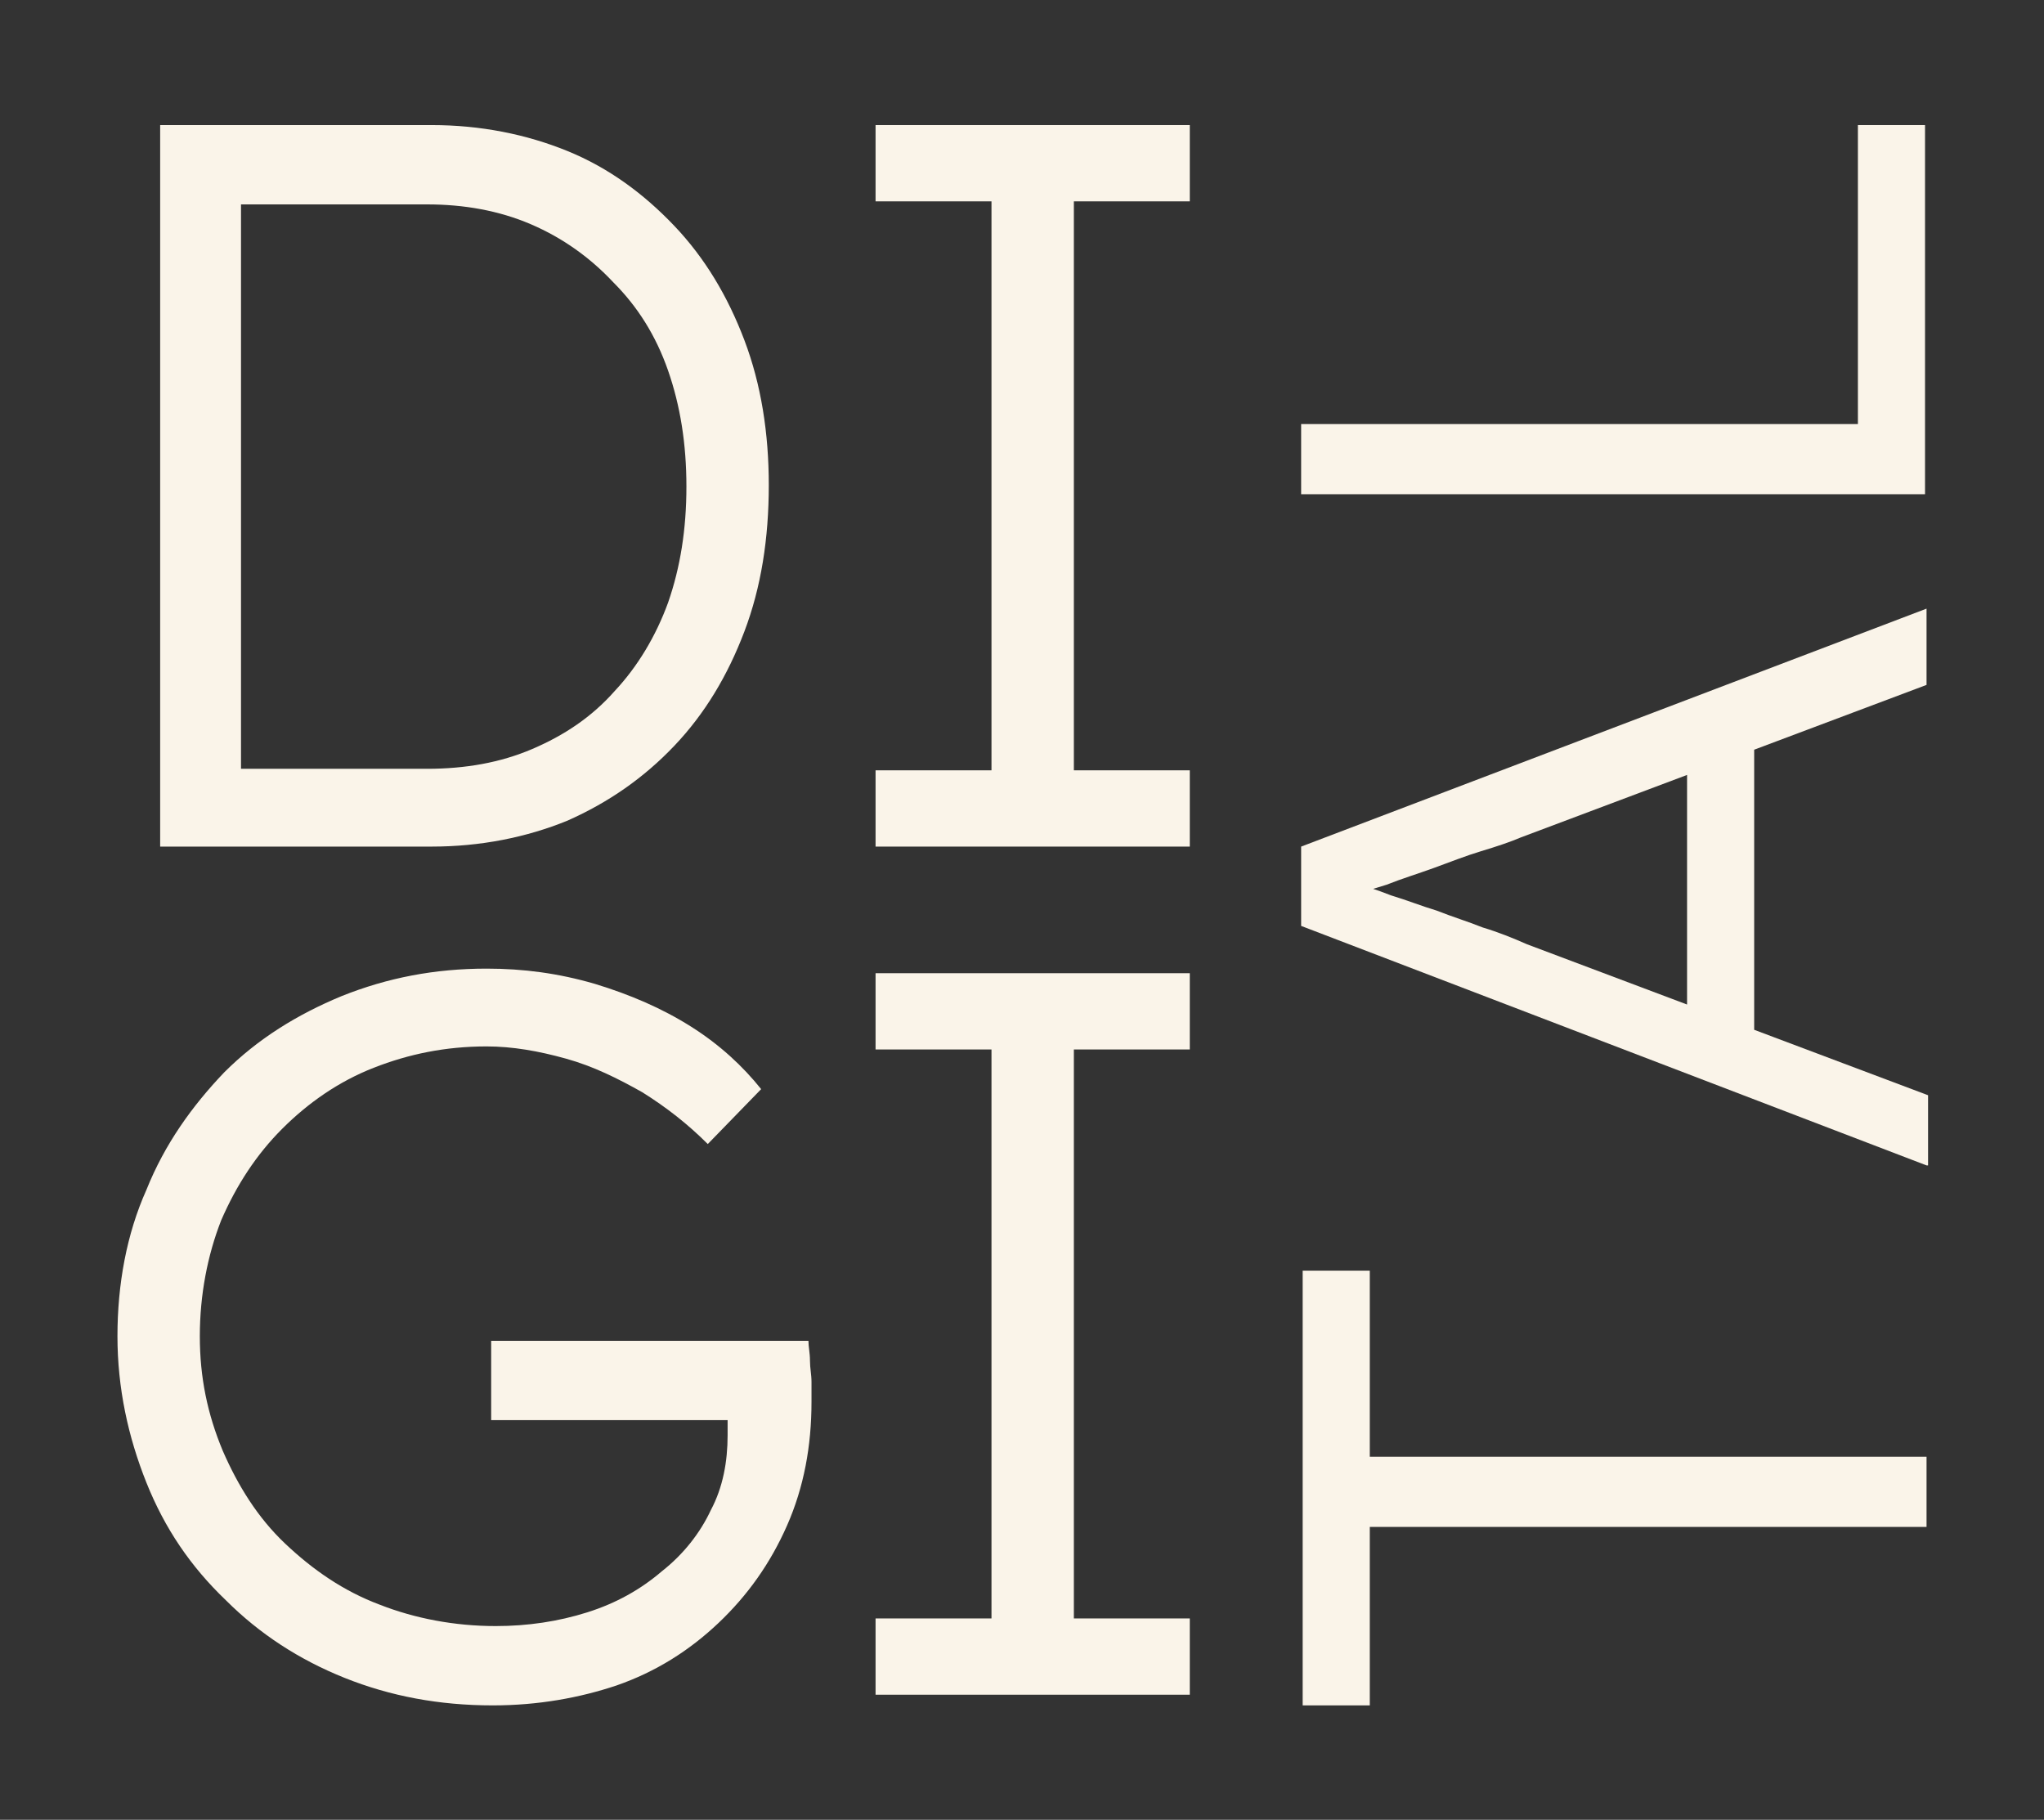 <?xml version="1.0" encoding="utf-8"?>
<!-- Generator: Adobe Illustrator 21.0.0, SVG Export Plug-In . SVG Version: 6.00 Build 0)  -->
<svg version="1.0" xmlns="http://www.w3.org/2000/svg" xmlns:xlink="http://www.w3.org/1999/xlink" x="0px" y="0px"
	 viewBox="0 0 134 119.3" style="enable-background:new 0 0 134 119.3;" xml:space="preserve">
<rect x="0" y="0" width="134" height="119.3" fill="#333333" stroke="none"/>
<style type="text/css">
	.st0{fill:#FAF4E9;}
	.st1{fill:none;stroke:#1E1F21;stroke-width:2;stroke-miterlimit:10;}
	.st2{fill:#62AE54;}
	.st3{fill:#E94546;}
	.st4{opacity:0.52;fill:#E94546;}
	.st5{fill:#1E1F21;}
	.st6{display:none;fill:url(#SVGID_1_);}
	.st7{fill:none;stroke:#FAF4E9;stroke-width:2;stroke-miterlimit:10;}
	.st8{display:none;fill:#FAF4E9;}
	.st9{display:none;}
	.st10{display:inline;}
	.st11{fill:url(#SVGID_2_);}
	.st12{clip-path:url(#SVGID_4_);}
	.st13{clip-path:url(#SVGID_6_);fill:#63A38A;}
	.st14{clip-path:url(#SVGID_6_);fill:url(#);}
	.st15{clip-path:url(#SVGID_6_);}
	.st16{clip-path:url(#SVGID_8_);fill:none;stroke:url(#);stroke-miterlimit:10;}
	.st17{clip-path:url(#SVGID_8_);}
	.st18{clip-path:url(#SVGID_10_);}
	.st19{clip-path:url(#SVGID_12_);fill:#EDDFB1;}
	.st20{clip-path:url(#SVGID_12_);fill:#63A38A;}
	.st21{clip-path:url(#SVGID_12_);fill:#E83F39;}
	.st22{clip-path:url(#SVGID_12_);fill:#334A5B;}
	.st23{clip-path:url(#SVGID_14_);}
	.st24{clip-path:url(#SVGID_16_);fill:#EDDFB1;}
	.st25{clip-path:url(#SVGID_8_);fill:#334A5B;}
	.st26{clip-path:url(#SVGID_8_);fill:url(#);}
	.st27{clip-path:url(#SVGID_18_);fill:url(#);}
	.st28{clip-path:url(#SVGID_20_);fill:#334A5B;}
	.st29{clip-path:url(#SVGID_20_);fill:#63A38A;}
	.st30{clip-path:url(#SVGID_20_);fill:none;stroke:#EDDFB1;stroke-width:8;stroke-miterlimit:10;}
	.st31{display:none;opacity:0.48;}
	.st32{fill:#46BBC2;}
	.st33{display:inline;fill:#46BBC2;}
</style>
<g id="Warstwa_1">
</g>
<g id="strona_główna">
	<g>
		<path class="st0" d="M10.5,55.5V8.2h17.8c3.2,0,6.2,0.6,8.9,1.7c2.7,1.1,5,2.8,7,4.9c2,2.1,3.5,4.6,4.6,7.5
			c1.1,2.9,1.6,6.1,1.6,9.5c0,3.5-0.5,6.7-1.6,9.6c-1.1,2.9-2.6,5.4-4.6,7.5c-2,2.1-4.3,3.7-7,4.9c-2.7,1.1-5.7,1.7-8.9,1.7H10.5z
			 M15.8,51.3l-0.6-0.9H28c2.5,0,4.8-0.4,6.9-1.3c2.1-0.9,3.9-2.1,5.4-3.8c1.5-1.6,2.7-3.6,3.5-5.8c0.8-2.3,1.2-4.8,1.2-7.6
			c0-2.8-0.4-5.3-1.2-7.6c-0.8-2.3-2-4.2-3.6-5.8c-1.5-1.6-3.3-2.9-5.4-3.8c-2.1-0.9-4.4-1.3-6.8-1.3H15l0.8-0.8V51.3z"/>
		<path class="st0" d="M57.4,55.5v-5H65V13.2h-7.6v-5h20.6v5h-7.6v37.3h7.6v5H57.4z"/>
		<path class="st0" d="M32.3,111.8c-3.5,0-6.7-0.6-9.7-1.8c-3-1.2-5.6-2.9-7.8-5.1c-2.3-2.2-4-4.7-5.2-7.7c-1.2-3-1.9-6.2-1.9-9.6
			s0.6-6.7,1.9-9.6c1.2-3,3-5.5,5.1-7.7c2.2-2.2,4.8-3.8,7.7-5c3-1.2,6.1-1.8,9.5-1.8c2.4,0,4.7,0.3,7.1,1c2.3,0.7,4.4,1.6,6.3,2.8
			c1.9,1.2,3.4,2.6,4.6,4.1L46.4,75c-1.3-1.3-2.7-2.4-4.3-3.4c-1.6-0.9-3.2-1.7-5-2.2s-3.5-0.8-5.2-0.8c-2.7,0-5.1,0.5-7.4,1.4
			c-2.3,0.9-4.3,2.3-6,4c-1.7,1.7-3,3.7-4,6c-0.9,2.3-1.4,4.9-1.4,7.6c0,2.7,0.5,5.1,1.5,7.5c1,2.3,2.3,4.4,4.1,6.1
			c1.8,1.7,3.8,3.1,6.2,4c2.3,0.9,4.9,1.4,7.6,1.4c2.1,0,4.1-0.3,6-0.9c1.9-0.6,3.5-1.5,4.9-2.7c1.4-1.1,2.5-2.5,3.2-4
			c0.8-1.5,1.1-3.2,1.1-4.9v-2.4l1.1,1.4H32.2v-5.2h20.8c0,0.4,0.1,0.8,0.1,1.3c0,0.5,0.1,0.9,0.1,1.4c0,0.5,0,0.9,0,1.3
			c0,2.9-0.5,5.6-1.6,8.1c-1.1,2.5-2.6,4.6-4.5,6.4c-1.9,1.8-4.1,3.2-6.7,4.1C38,111.3,35.3,111.8,32.3,111.8z"/>
		<path class="st0" d="M57.4,111.1v-5H65V68.8h-7.6v-5h20.6v5h-7.6v37.3h7.6v5H57.4z"/>
		<path class="st0" d="M126.3,100.1H89.8v11.7h-4.4V83.3h4.4v12.2h36.5V100.1z"/>
		<path class="st0" d="M126.3,76.4l-41-15.7v-5.2l41-15.6v5l-26.6,10c-0.7,0.3-1.6,0.6-2.6,0.9c-1,0.3-2,0.7-3.1,1.1
			c-1.1,0.4-2.1,0.7-3.1,1.1c-1,0.3-1.9,0.6-2.7,0.9v-1.2c1,0.3,2,0.6,3,1c1,0.3,2,0.7,3,1c1,0.4,2,0.7,3,1.1c1,0.3,2,0.7,2.9,1.1
			l26.3,9.9V76.4z M115,69.7l-4.4-1.7V48.6l4.4-1.9V69.7z"/>
		<path class="st0" d="M126.3,32.4h-41v-4.6h36.5V8.2h4.4V32.4z"/>
	</g>
</g>
<g id="strona_animacje">
</g>
<g id="strona_digital">
</g>
<g id="strona_rysunek">
</g>
</svg>

